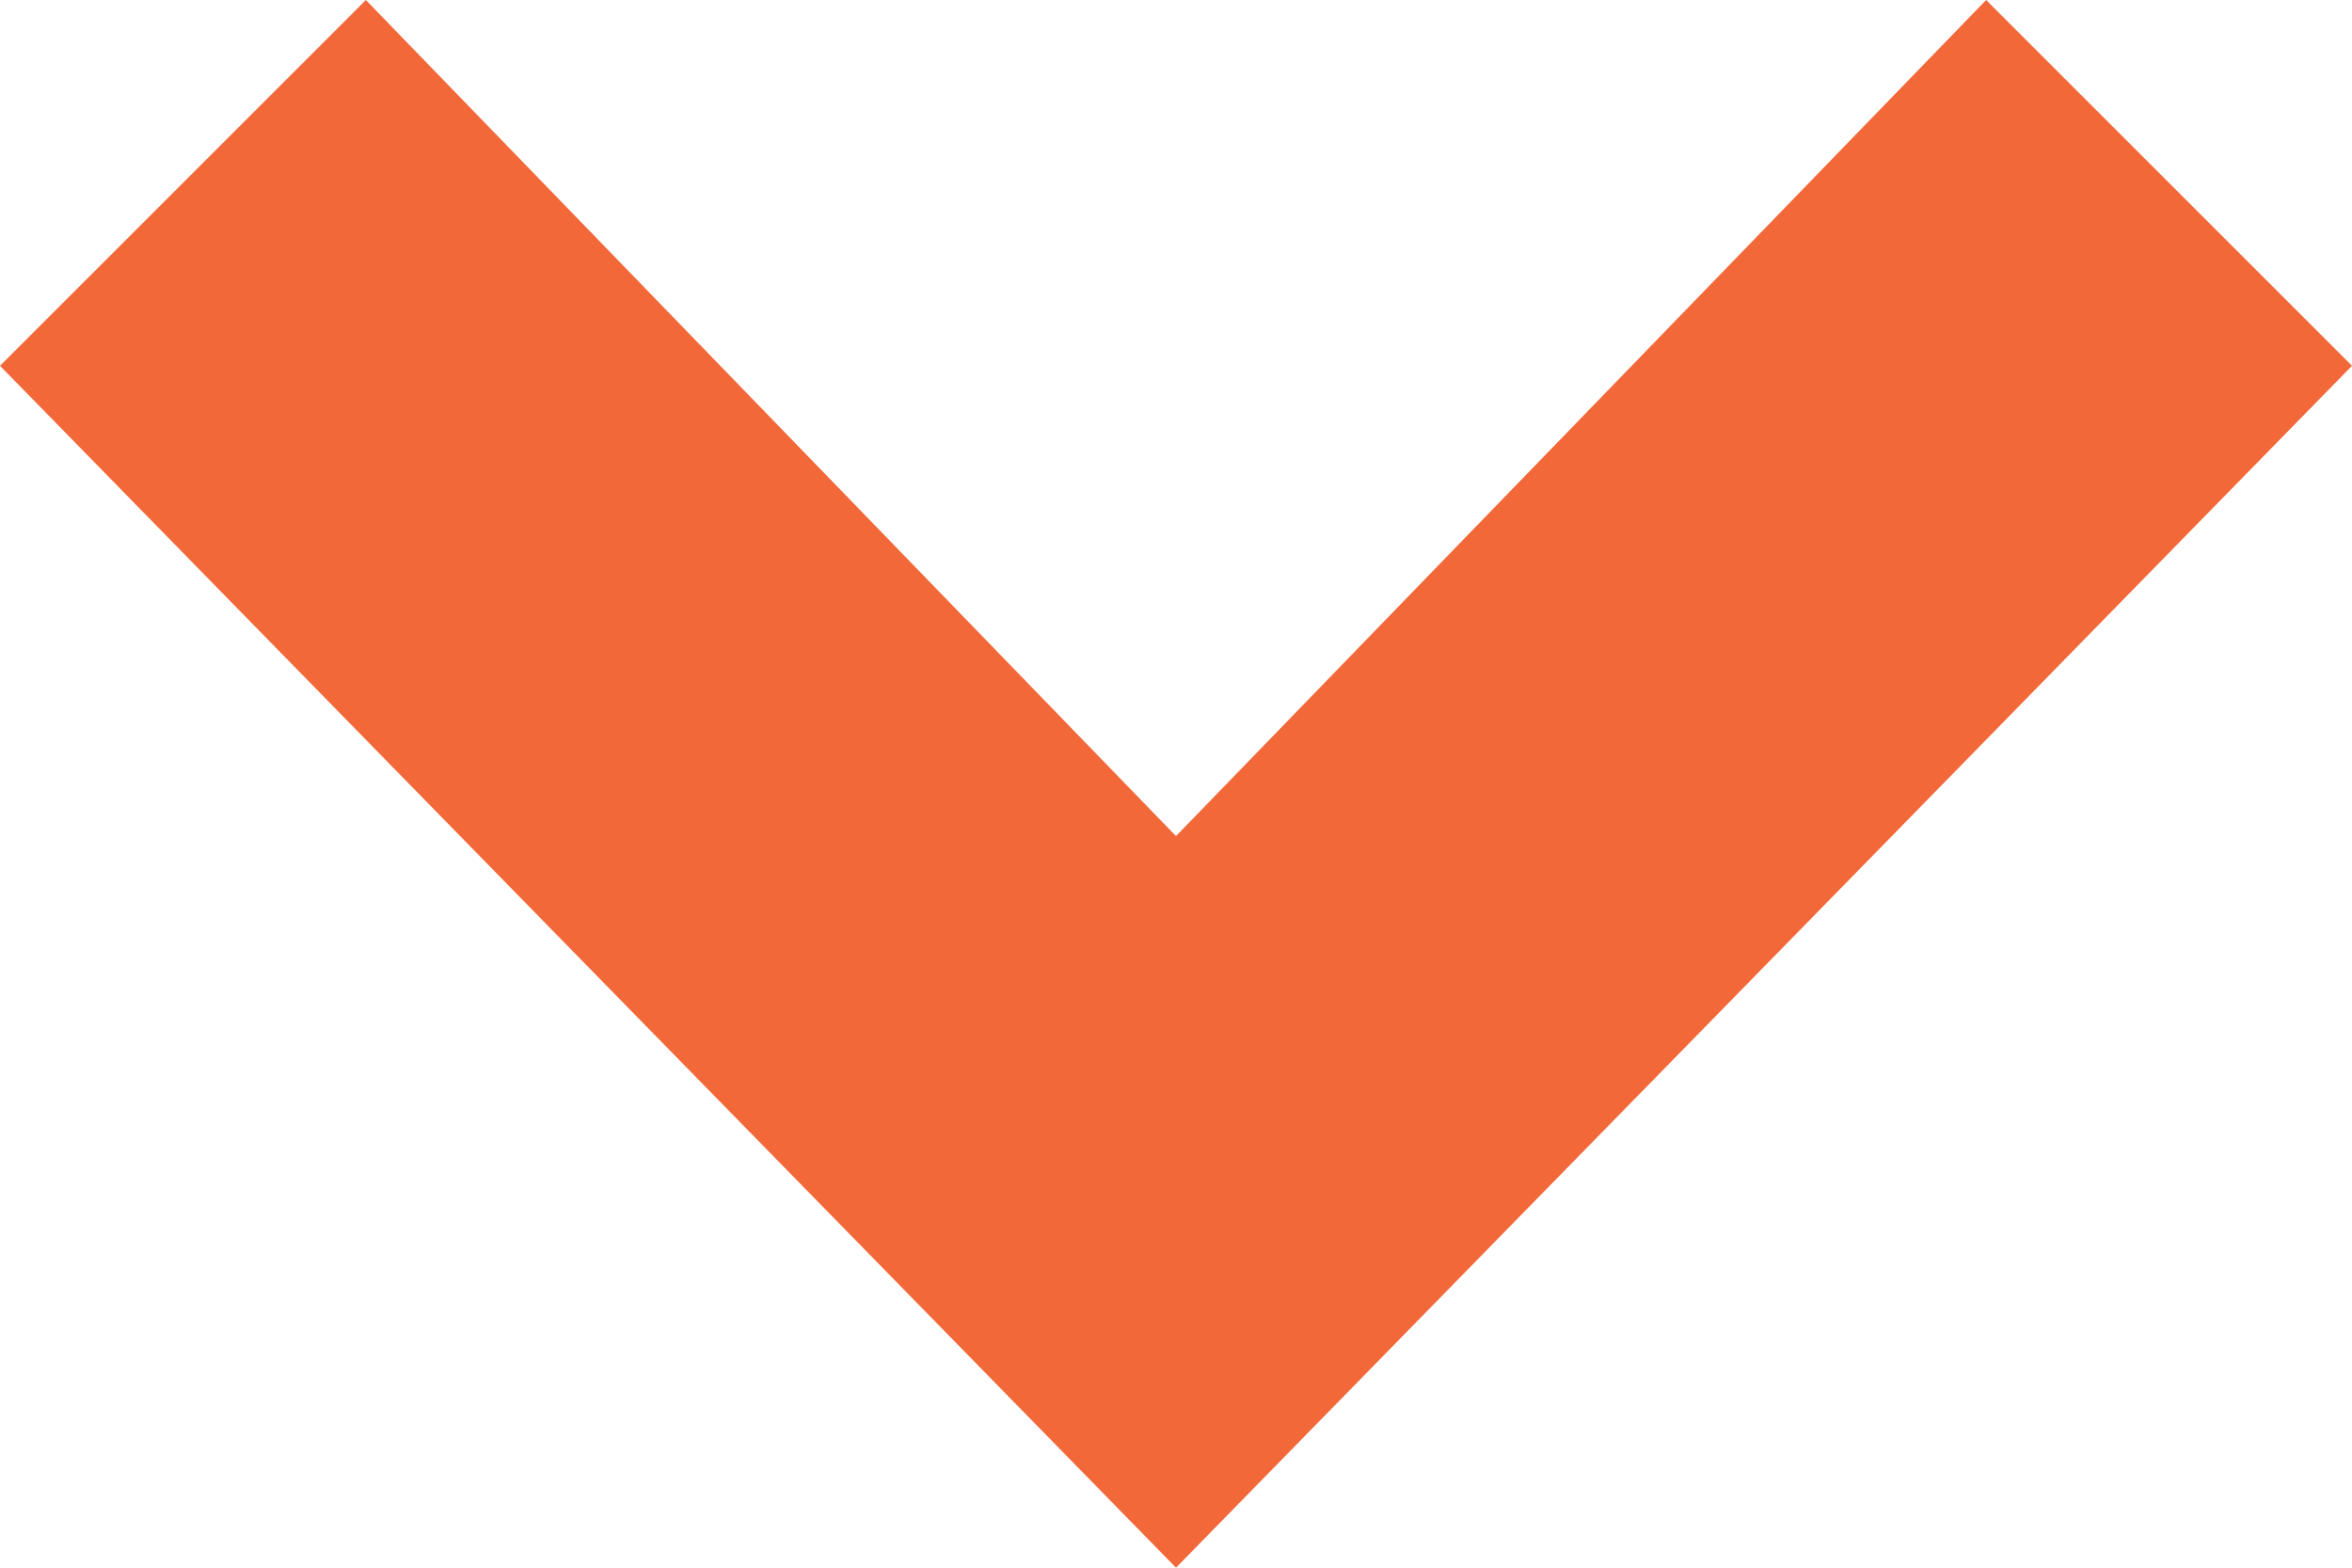<?xml version="1.0" encoding="utf-8"?>
<!-- Generator: Adobe Illustrator 18.0.0, SVG Export Plug-In . SVG Version: 6.00 Build 0)  -->
<!DOCTYPE svg PUBLIC "-//W3C//DTD SVG 1.1//EN" "http://www.w3.org/Graphics/SVG/1.1/DTD/svg11.dtd">
<svg version="1.1" id="Layer_1" xmlns="http://www.w3.org/2000/svg" xmlns:xlink="http://www.w3.org/1999/xlink" x="0px" y="0px"
	 viewBox="0 0 9 6" enable-background="new 0 0 9 6" xml:space="preserve">
<path fill="#F26838" d="M4.5,3.2L1.4,0L0,1.4L4.5,6L9,1.4L7.6,0L4.5,3.2L4.5,3.2z"/>
</svg>
